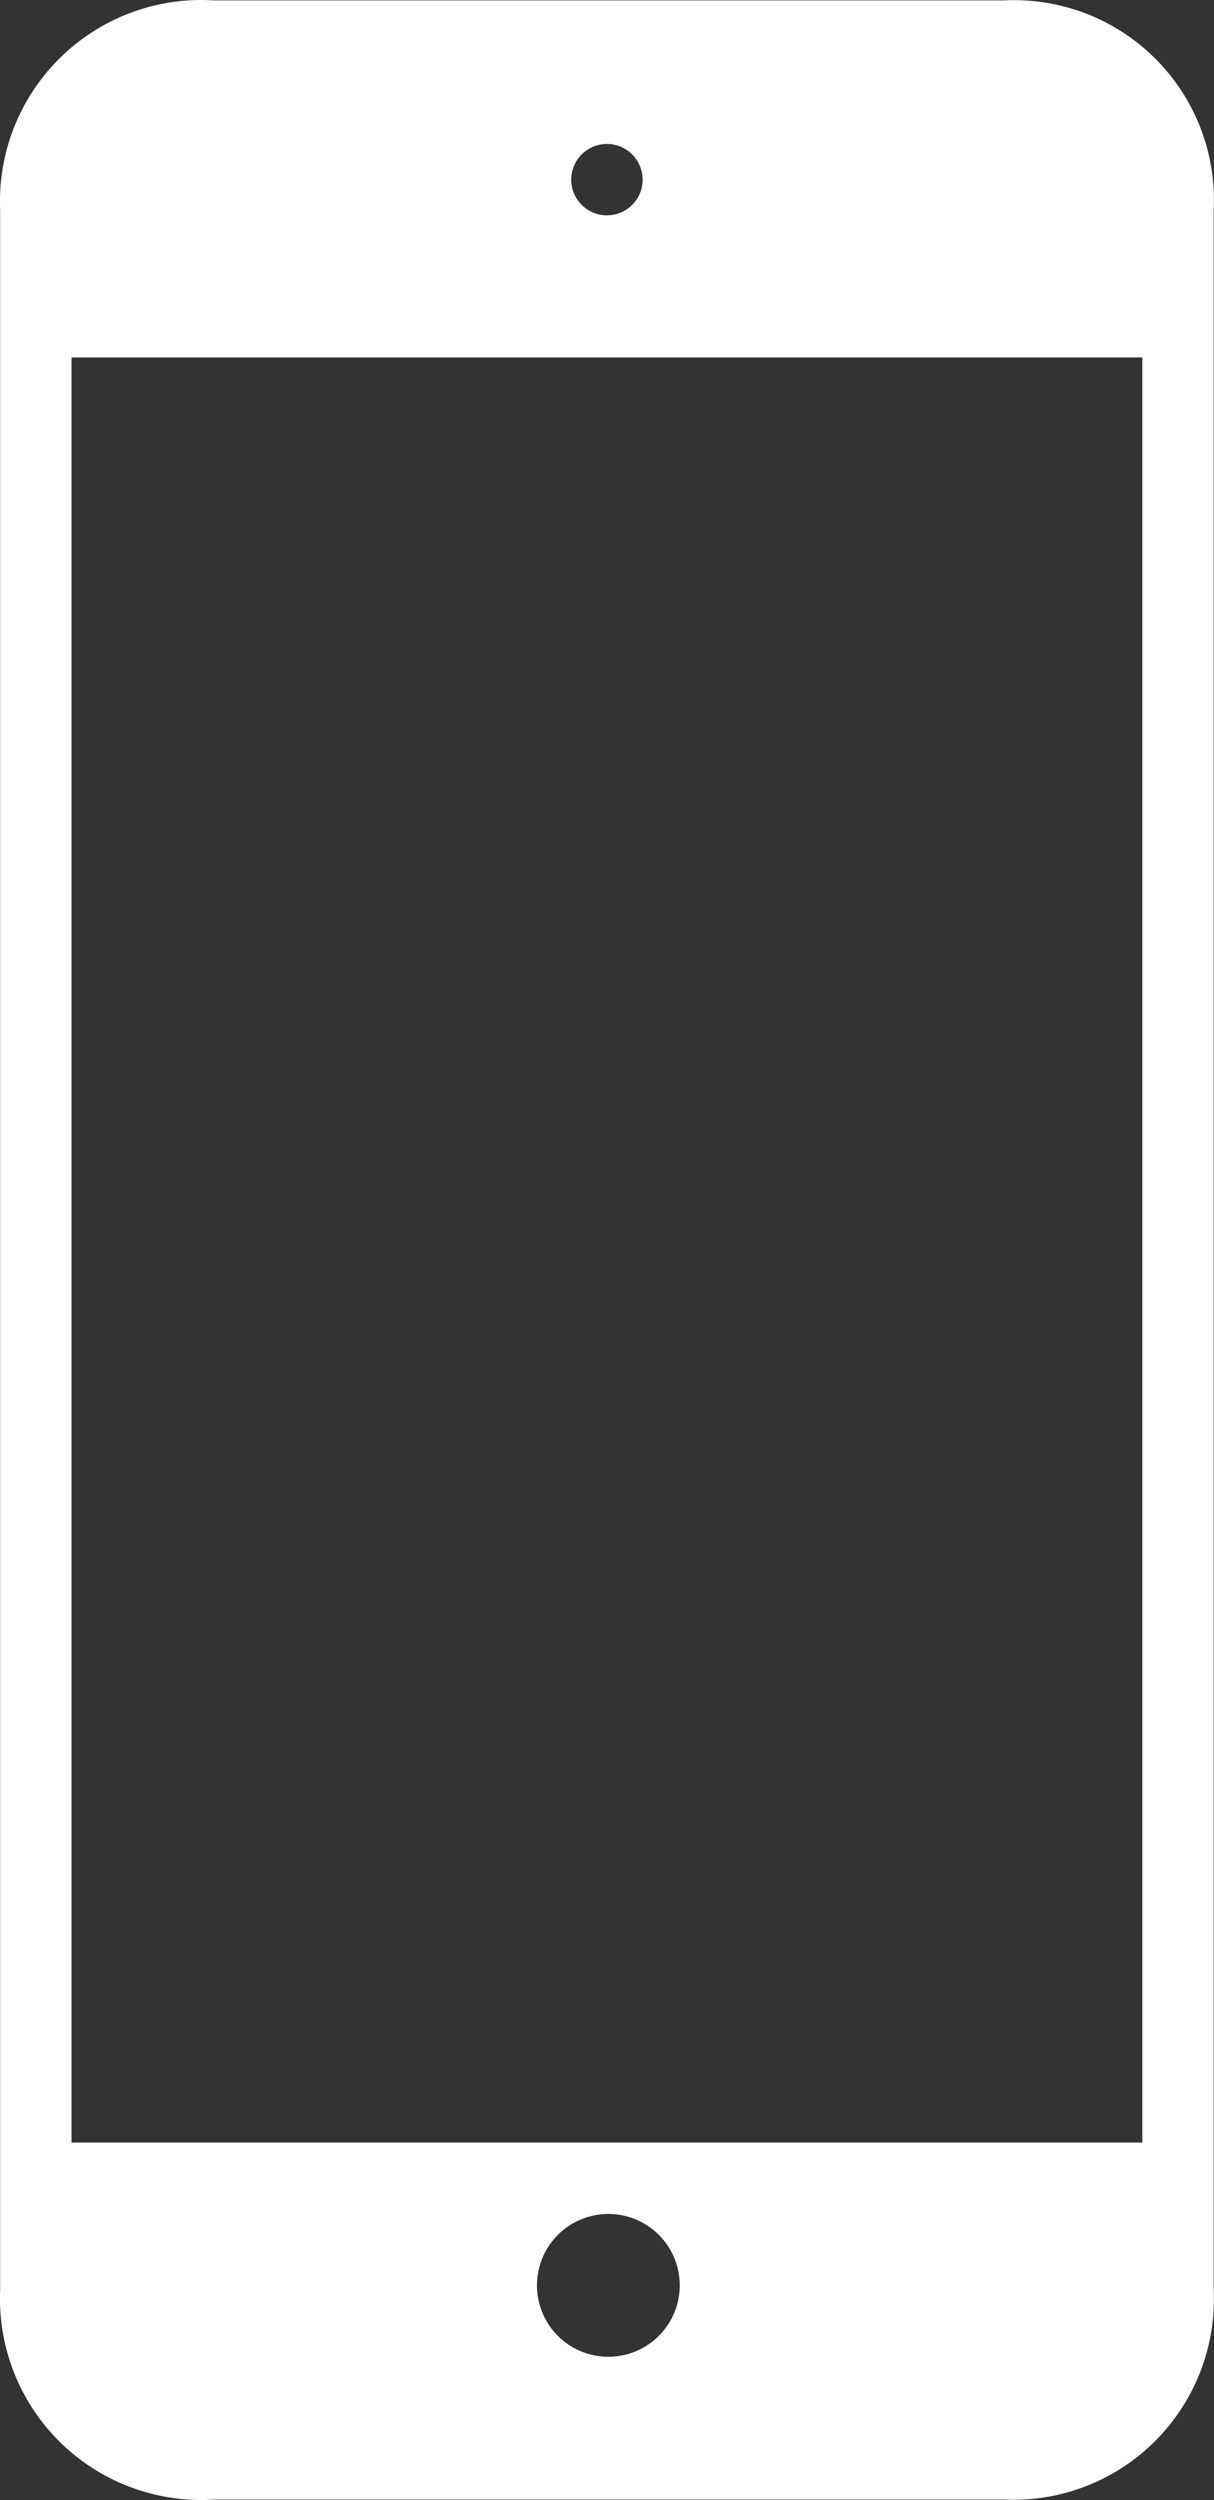<svg xmlns="http://www.w3.org/2000/svg" viewBox="-772 -10801 17.006 35.012"><rect x="-772" y="-10801" width="17.006" height="35.012" fill="#333333" stroke="none"/><path data-name="iPod touch" d="M-757.938-10800.994h-11.06a2.82 2.82 0 0 0-3 2.93v29.14a2.82 2.82 0 0 0 3 2.93h11.06a2.81 2.81 0 0 0 2.94-2.93v-29.14a2.8 2.8 0 0 0-2.94-2.93zm-5.54 33a1 1 0 1 1 1-1 1 1 0 0 1-1 1zm7.48-3h-15v-25h15zm-7-27.49a.5.5 0 1 1-.5-.5.5.5 0 0 1 .5.5z" fill="#fff"/></svg>